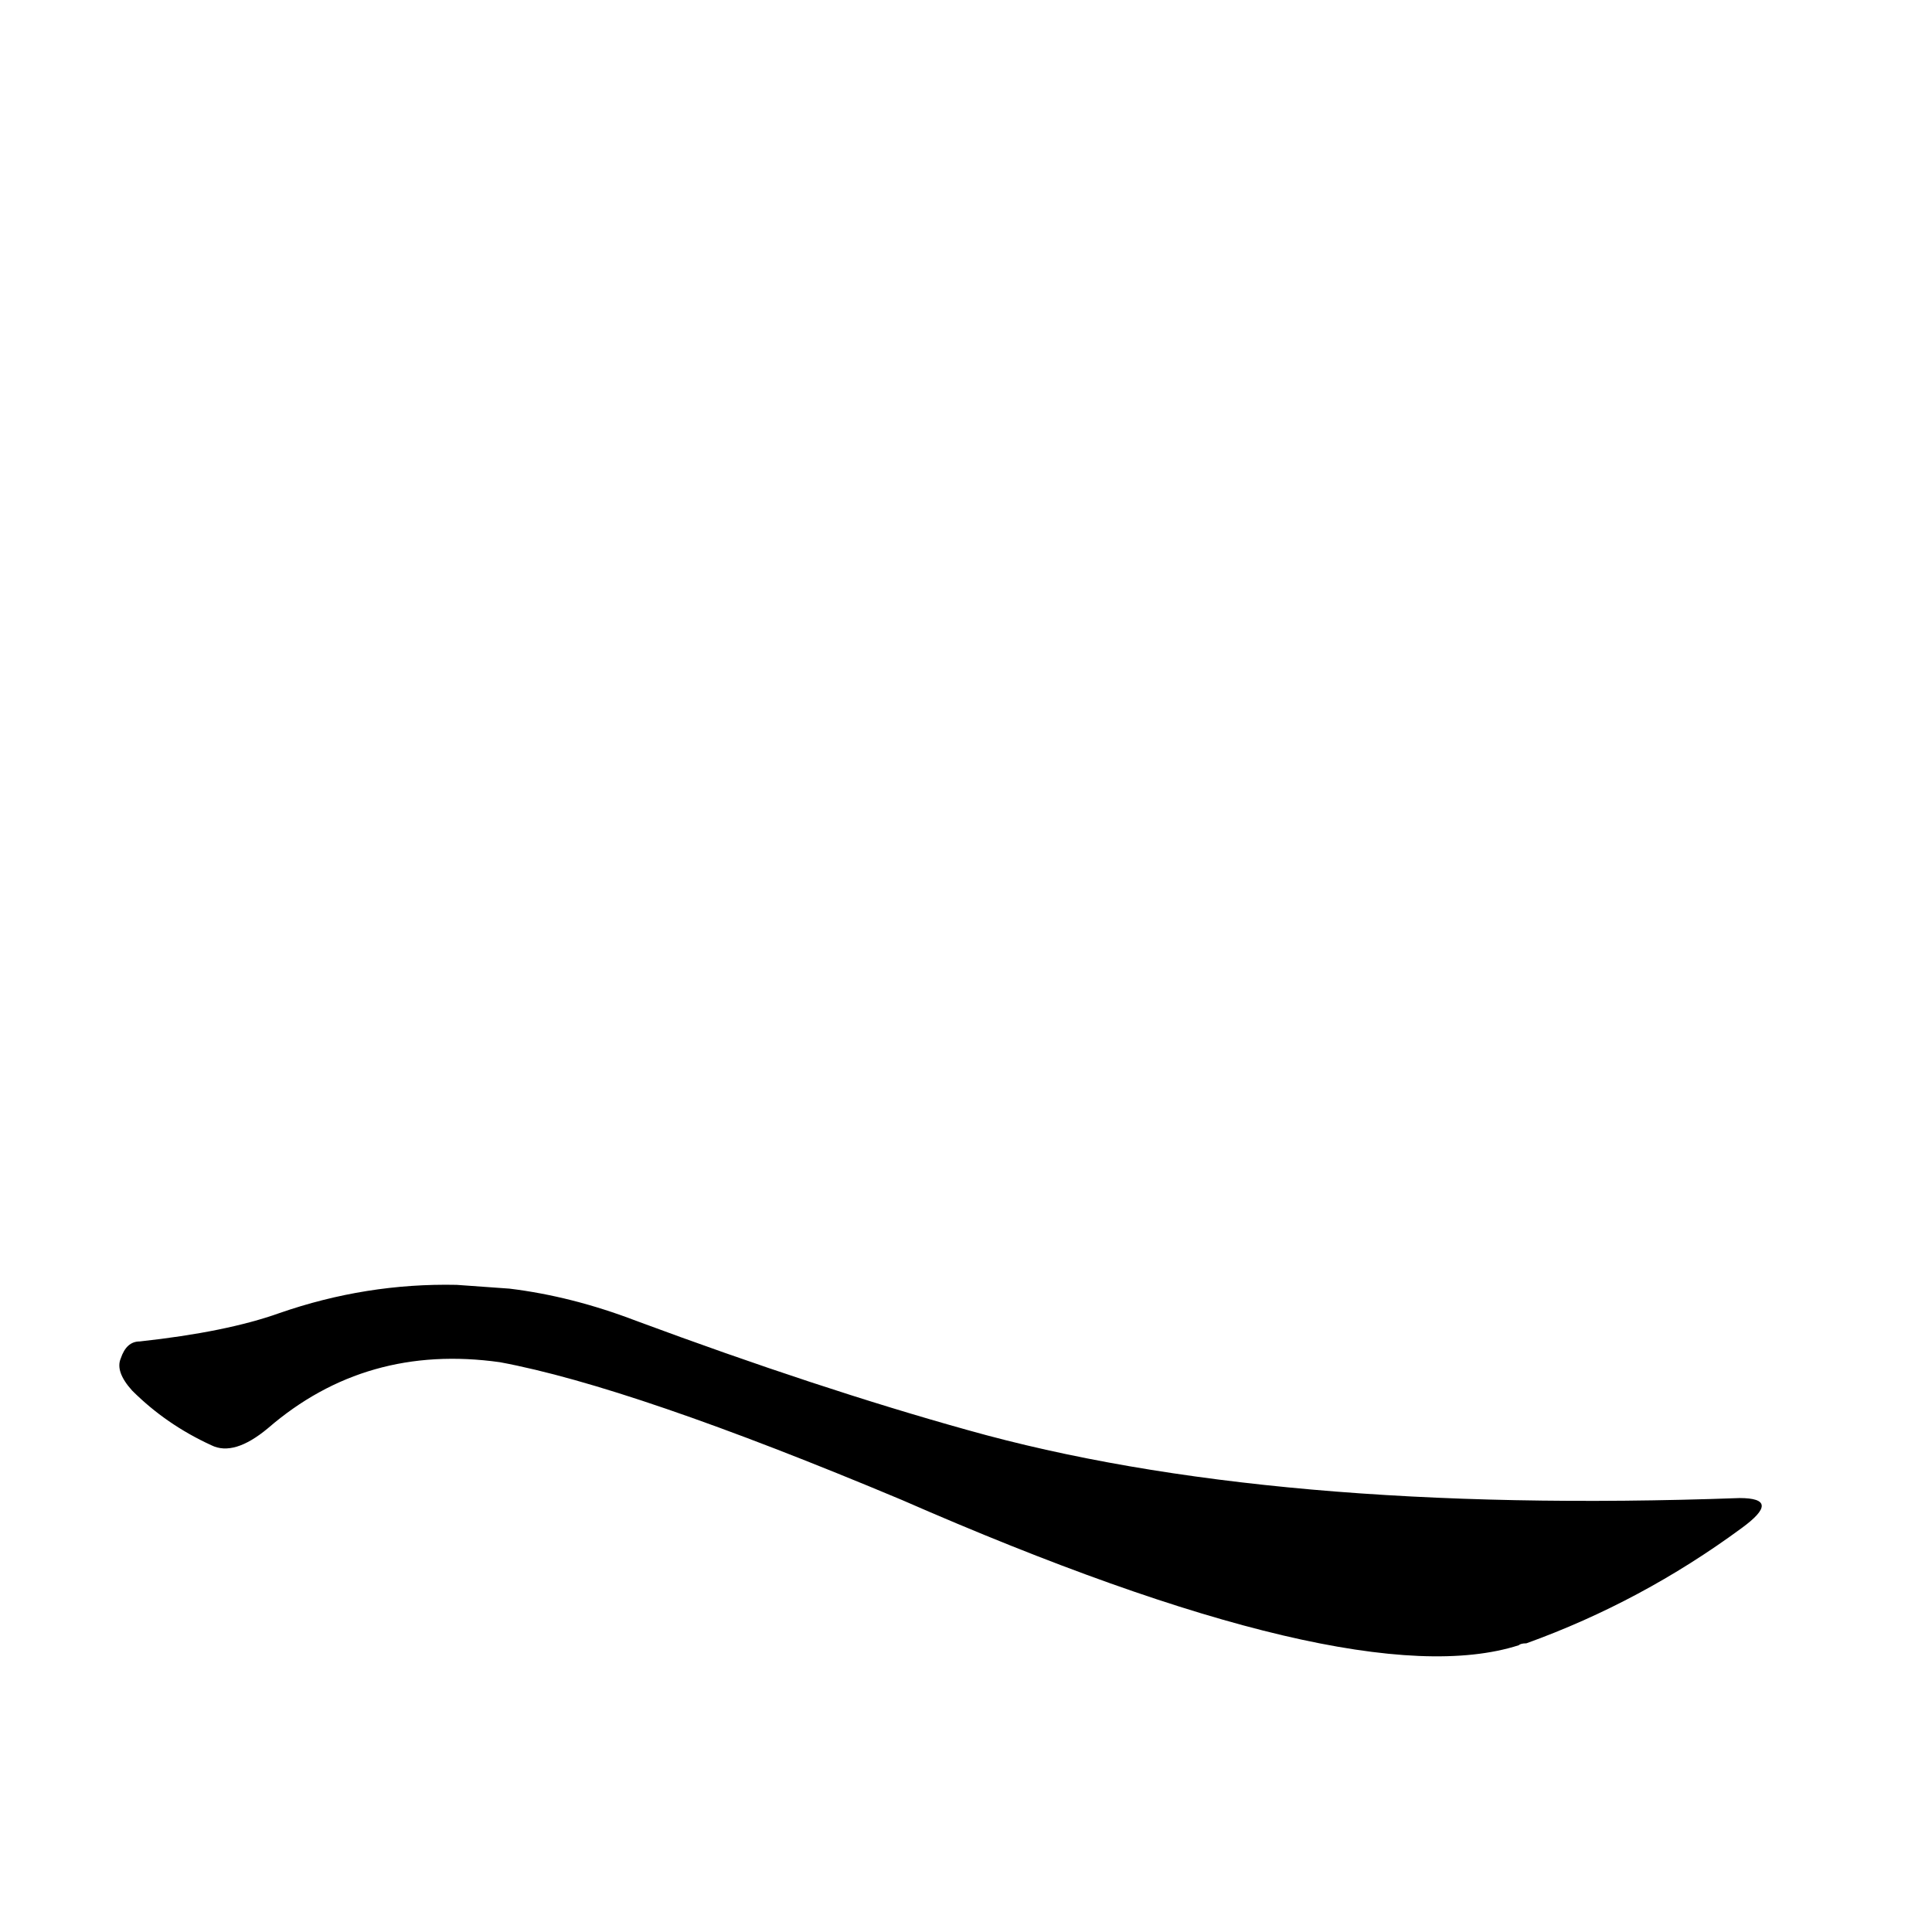 <?xml version='1.0' encoding='utf-8'?>
<svg xmlns="http://www.w3.org/2000/svg" version="1.1" viewBox="0 0 1024 1024"><g transform="scale(1, -1) translate(0, -900)"><path d="M 242 219 Q 194 220 148 204 Q 120 194 74 189 Q 67 189 64 180 Q 61 173 70 163 Q 88 145 112 134 Q 124 128 142 143 Q 194 188 265 178 Q 335 165 478 105 Q 718 0 805 28 Q 806 29 809 29 Q 870 51 923 90 Q 945 106 922 106 Q 673 97 513 142 Q 434 164 337 200 Q 303 213 270 217 L 242 219 Z" fill="black" /></g></svg>